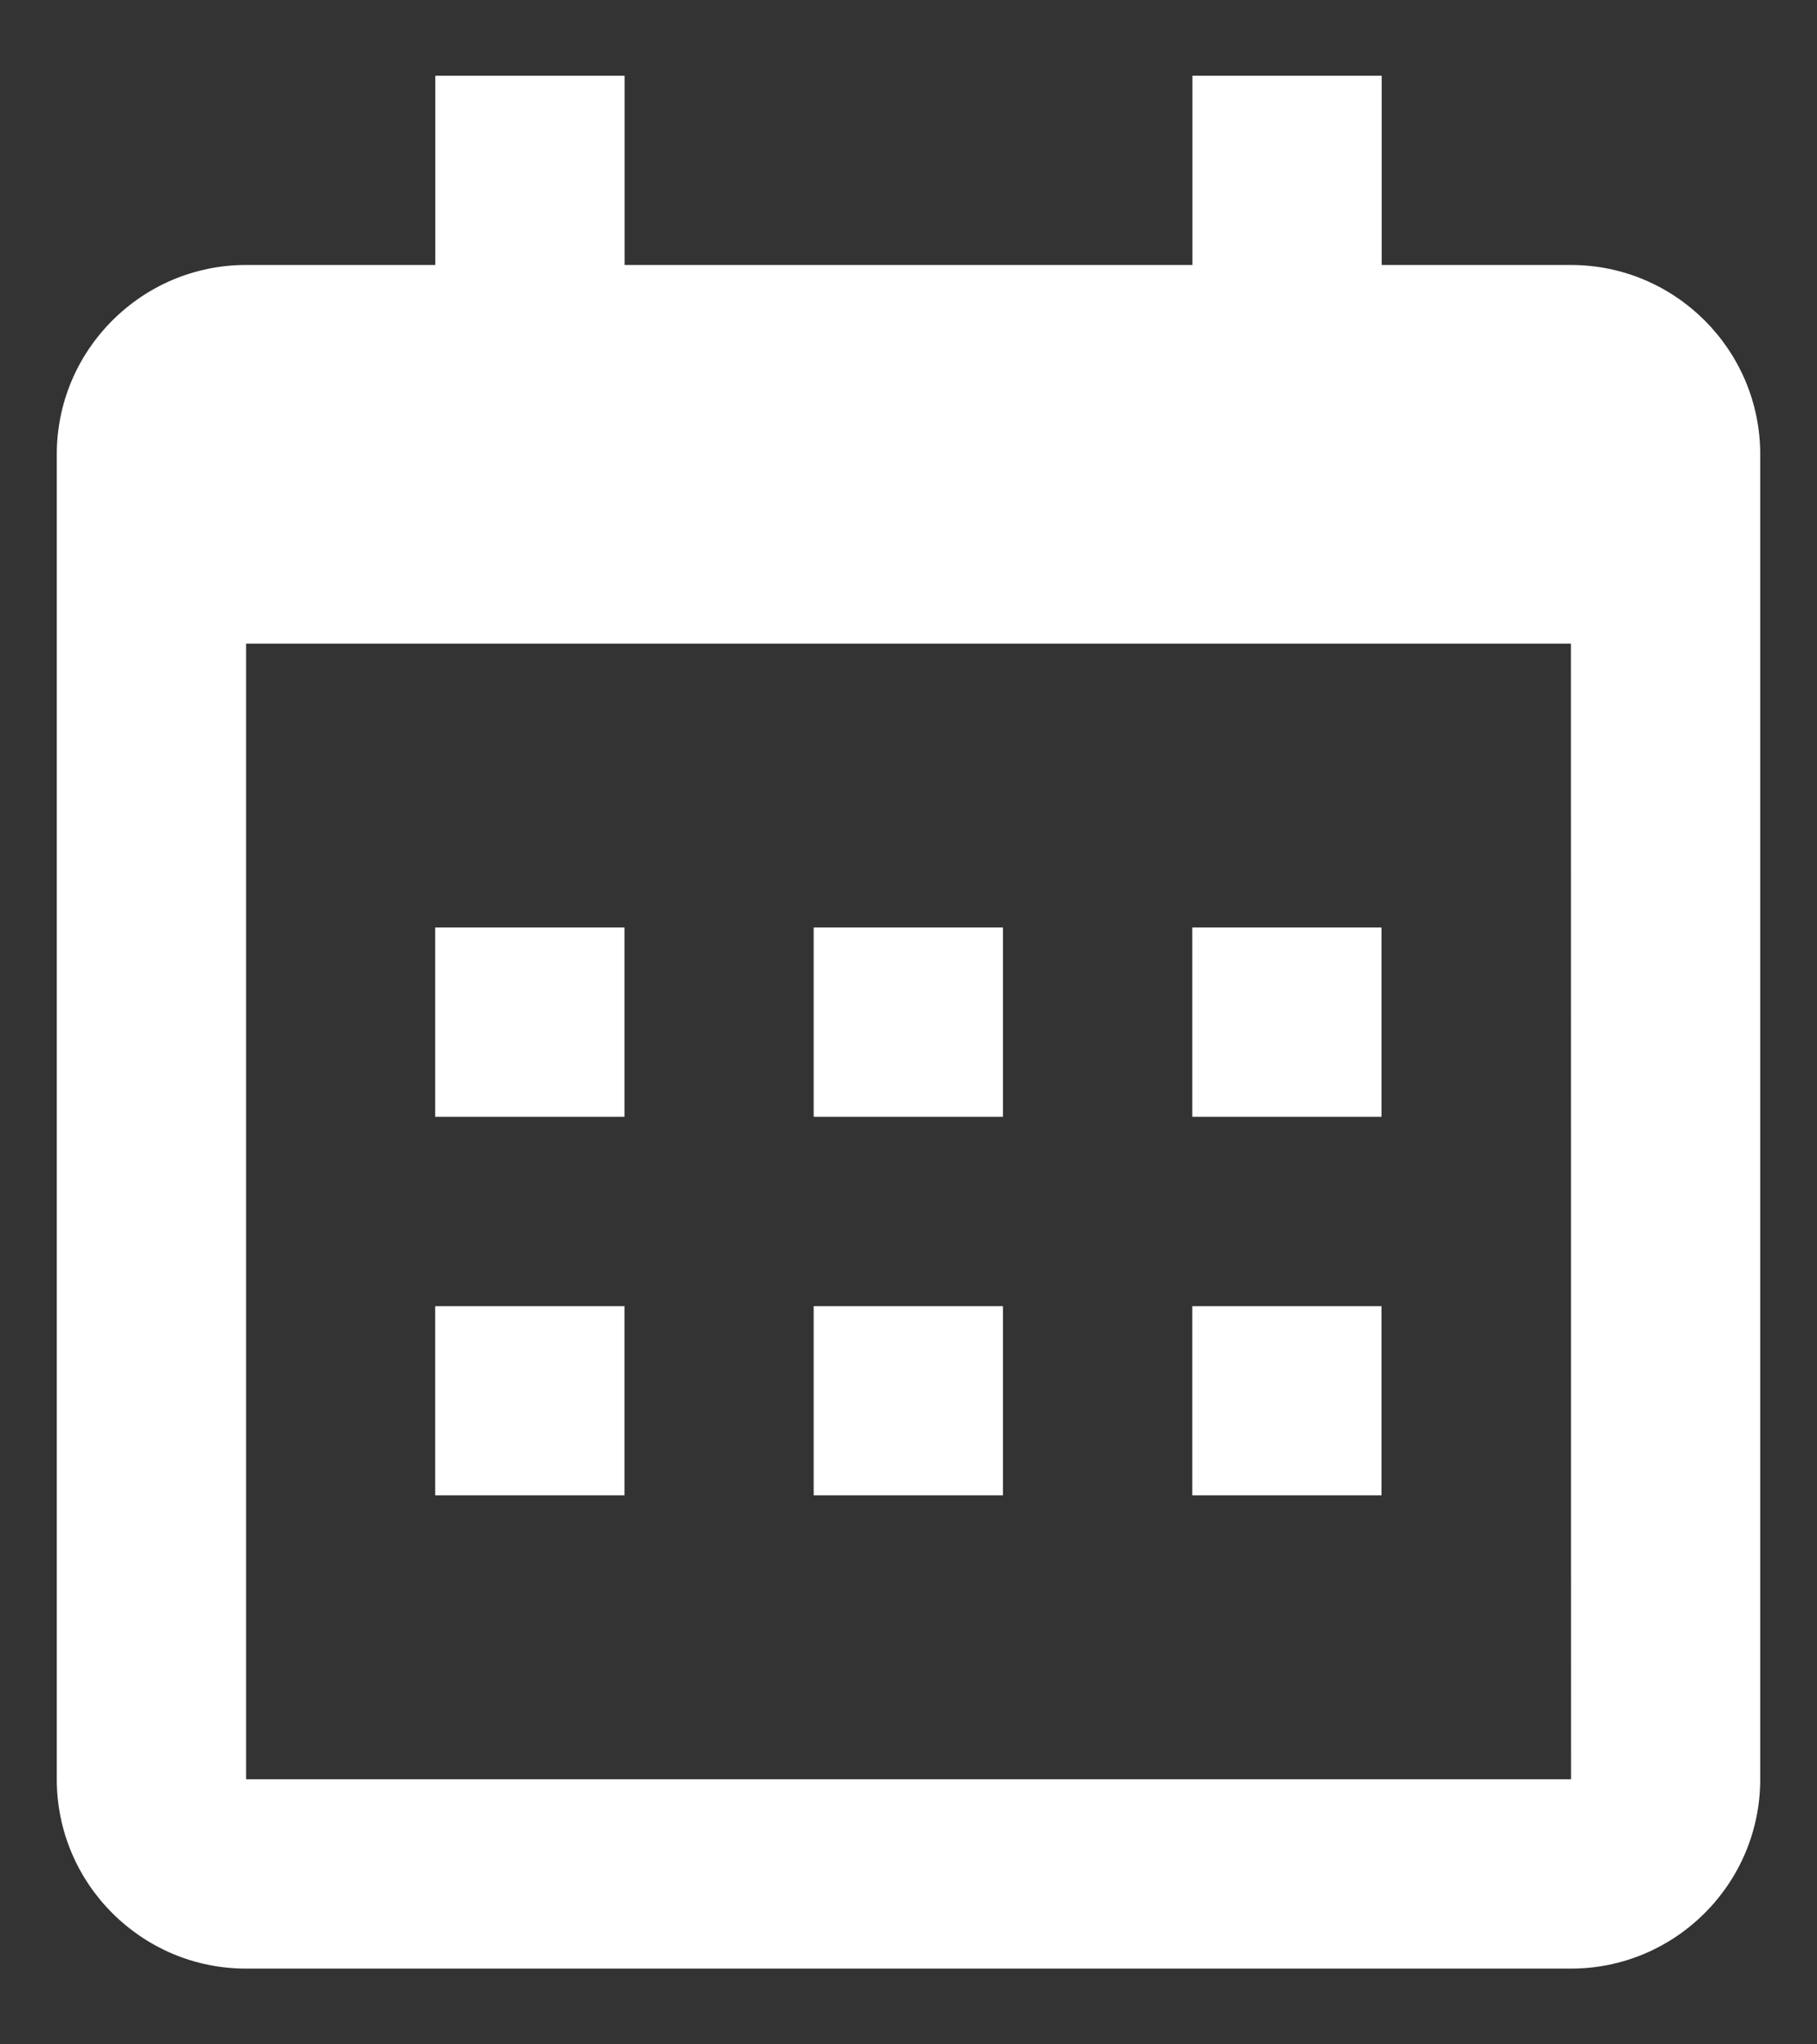 <svg width="16" height="18" viewBox="0 0 16 18" fill="none" xmlns="http://www.w3.org/2000/svg">
<rect x="0" y="0" width="16" height="18" fill="#333333" stroke="none"/>
<path d="M3.832 8.166H5.499V9.833H3.832V8.166ZM3.832 11.5H5.499V13.166H3.832V11.5ZM7.165 8.166H8.832V9.833H7.165V8.166ZM7.165 11.5H8.832V13.166H7.165V11.5ZM10.499 8.166H12.165V9.833H10.499V8.166ZM10.499 11.5H12.165V13.166H10.499V11.5Z" fill="white"/>
<path d="M2.167 17.333H13.833C14.752 17.333 15.5 16.586 15.5 15.666V4C15.5 3.081 14.752 2.333 13.833 2.333H12.167V0.667H10.5V2.333H5.5V0.667H3.833V2.333H2.167C1.248 2.333 0.5 3.081 0.5 4V15.666C0.5 16.586 1.248 17.333 2.167 17.333ZM13.833 5.667L13.834 15.666H2.167V5.667H13.833Z" fill="white"/>
</svg>
